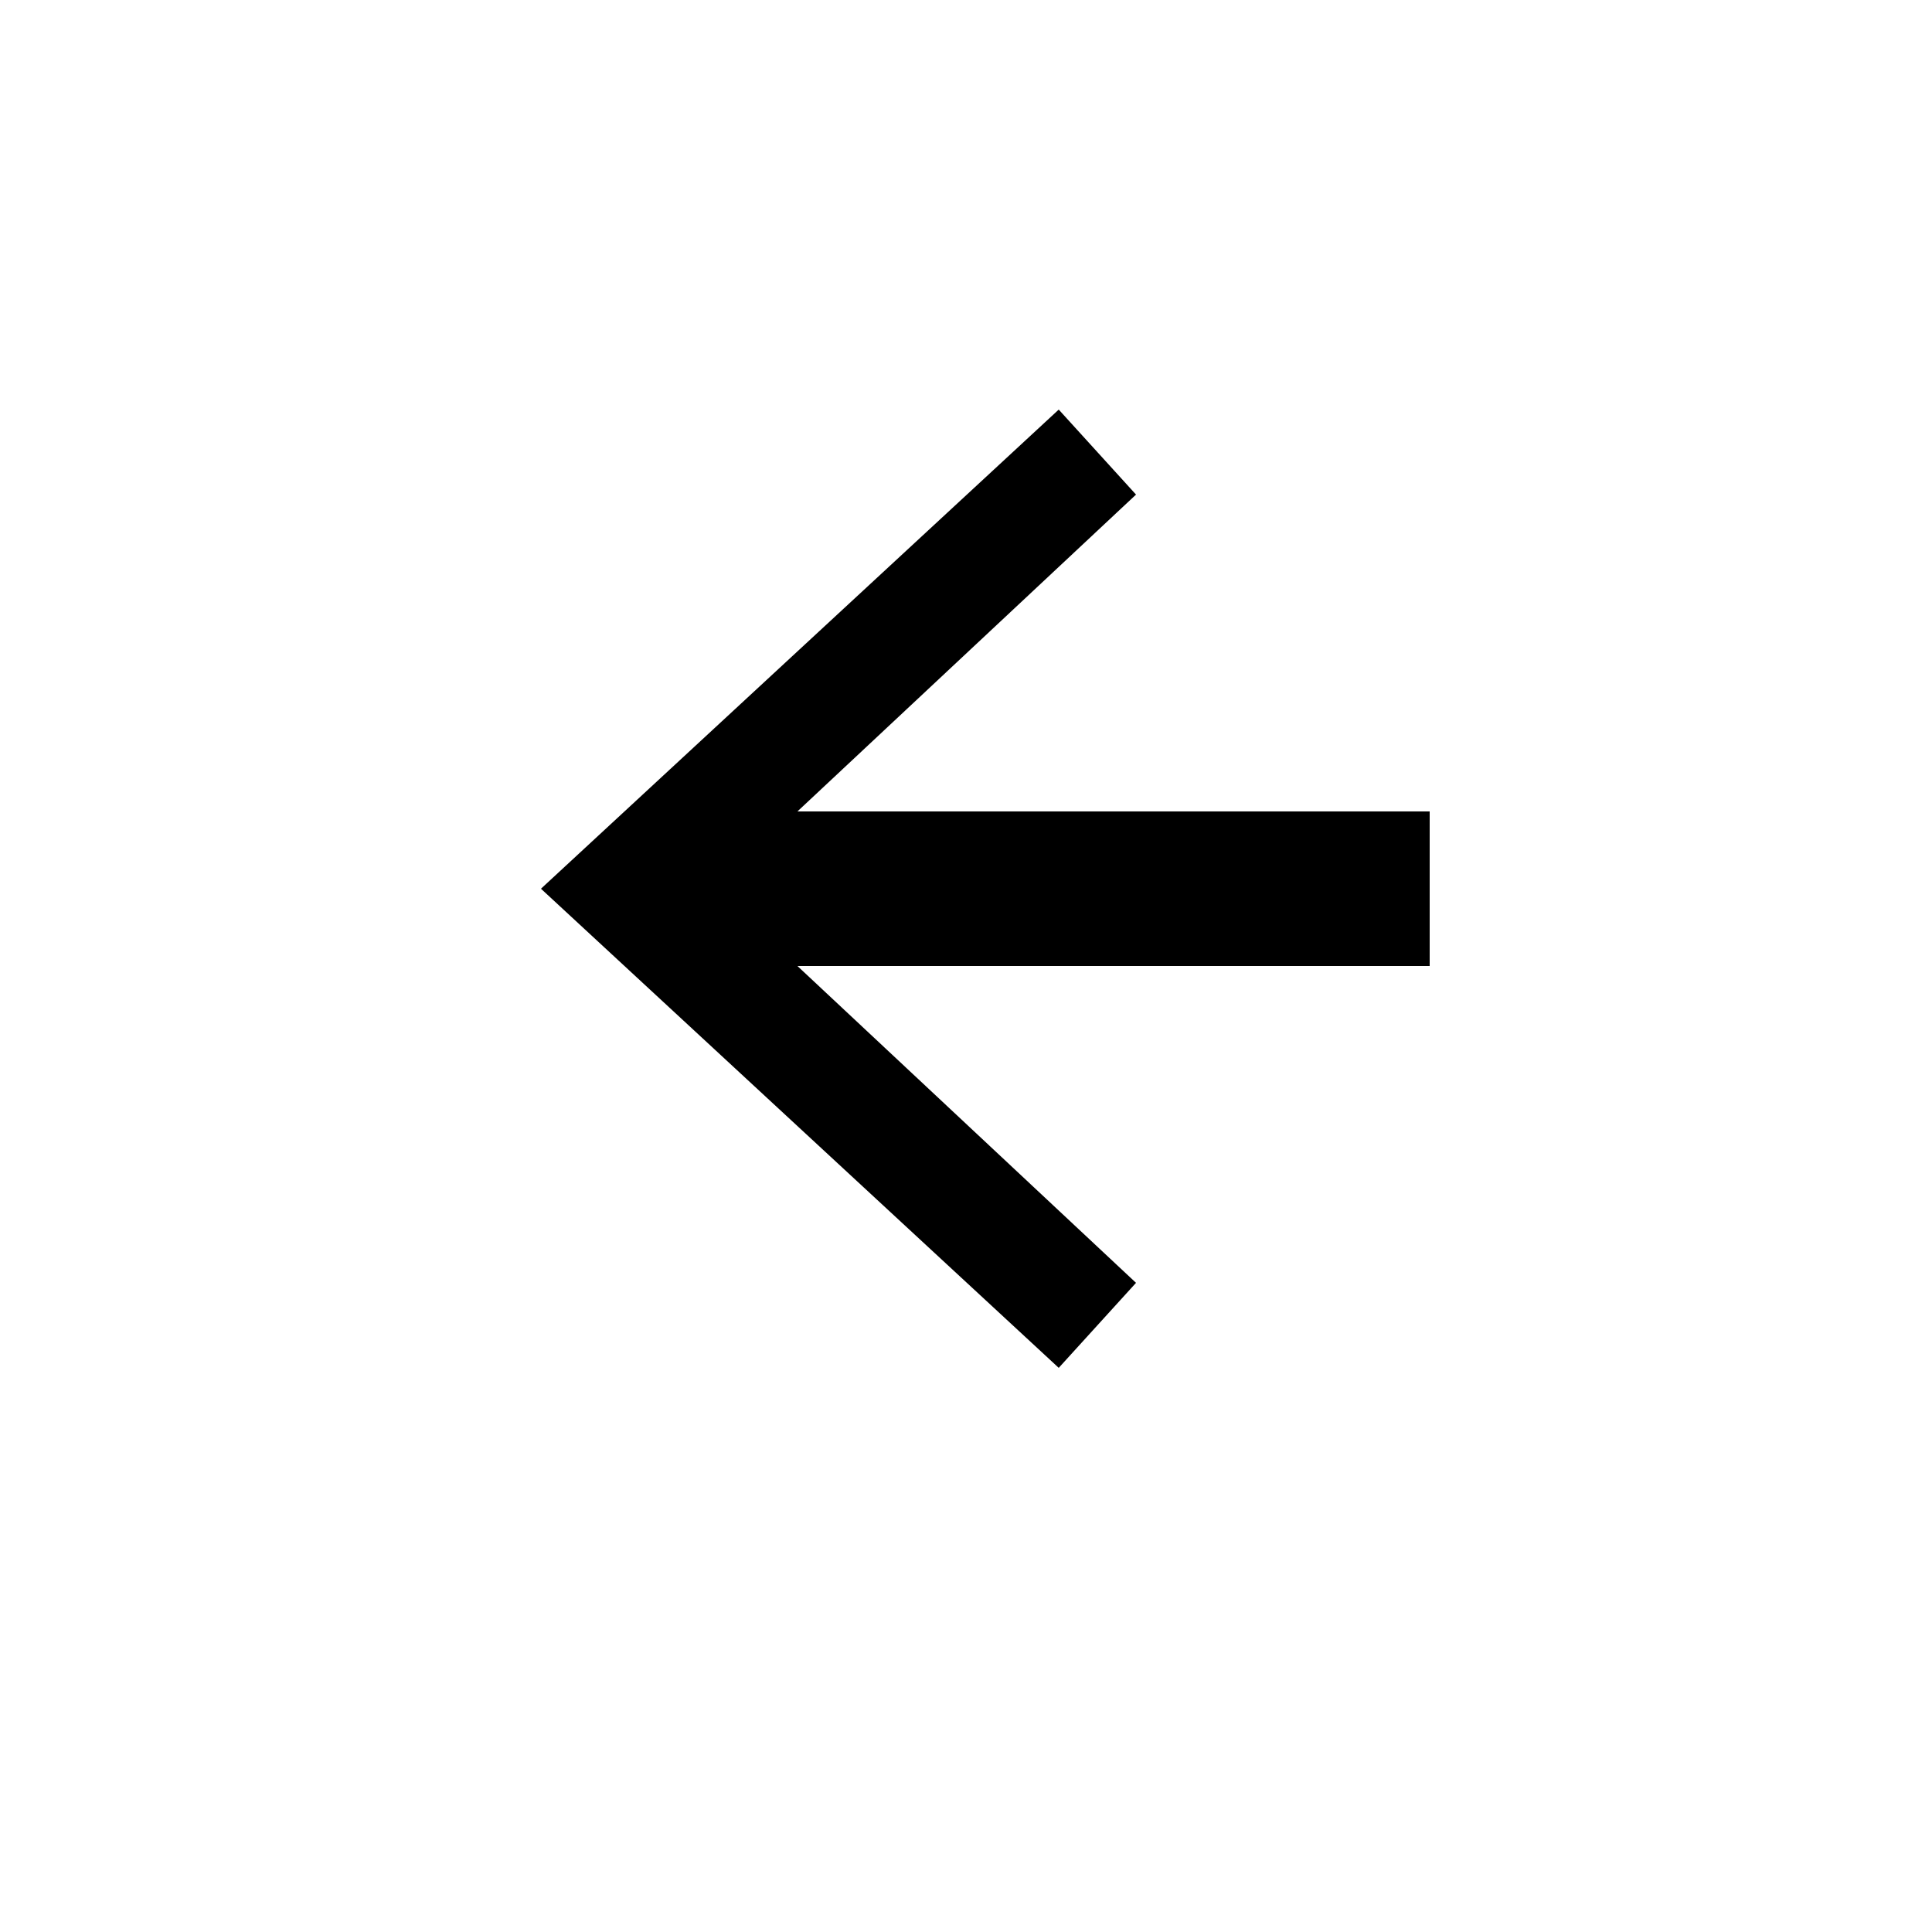 <?xml version="1.0" encoding="utf-8"?>
<svg version="1.1" id="Layer_1" xmlns="http://www.w3.org/2000/svg" xmlns:xlink="http://www.w3.org/1999/xlink" x="0px" y="0px"
	 viewBox="0 0 50 50" style="enable-background:new 0 0 50 50;" xml:space="preserve">
<style type="text/css">
	.st0{fill:none;stroke:#000000;stroke-width:4;stroke-miterlimit:10;}
</style>
<g>
	<g>
		<line class="st0" x1="37" y1="23" x2="17.3" y2="23"/>
		<g>
			<polygon points="27.4,10.6 29.4,12.8 18.5,23 29.4,33.2 27.4,35.4 14,23 			"/>
		</g>
	</g>
</g>
</svg>
